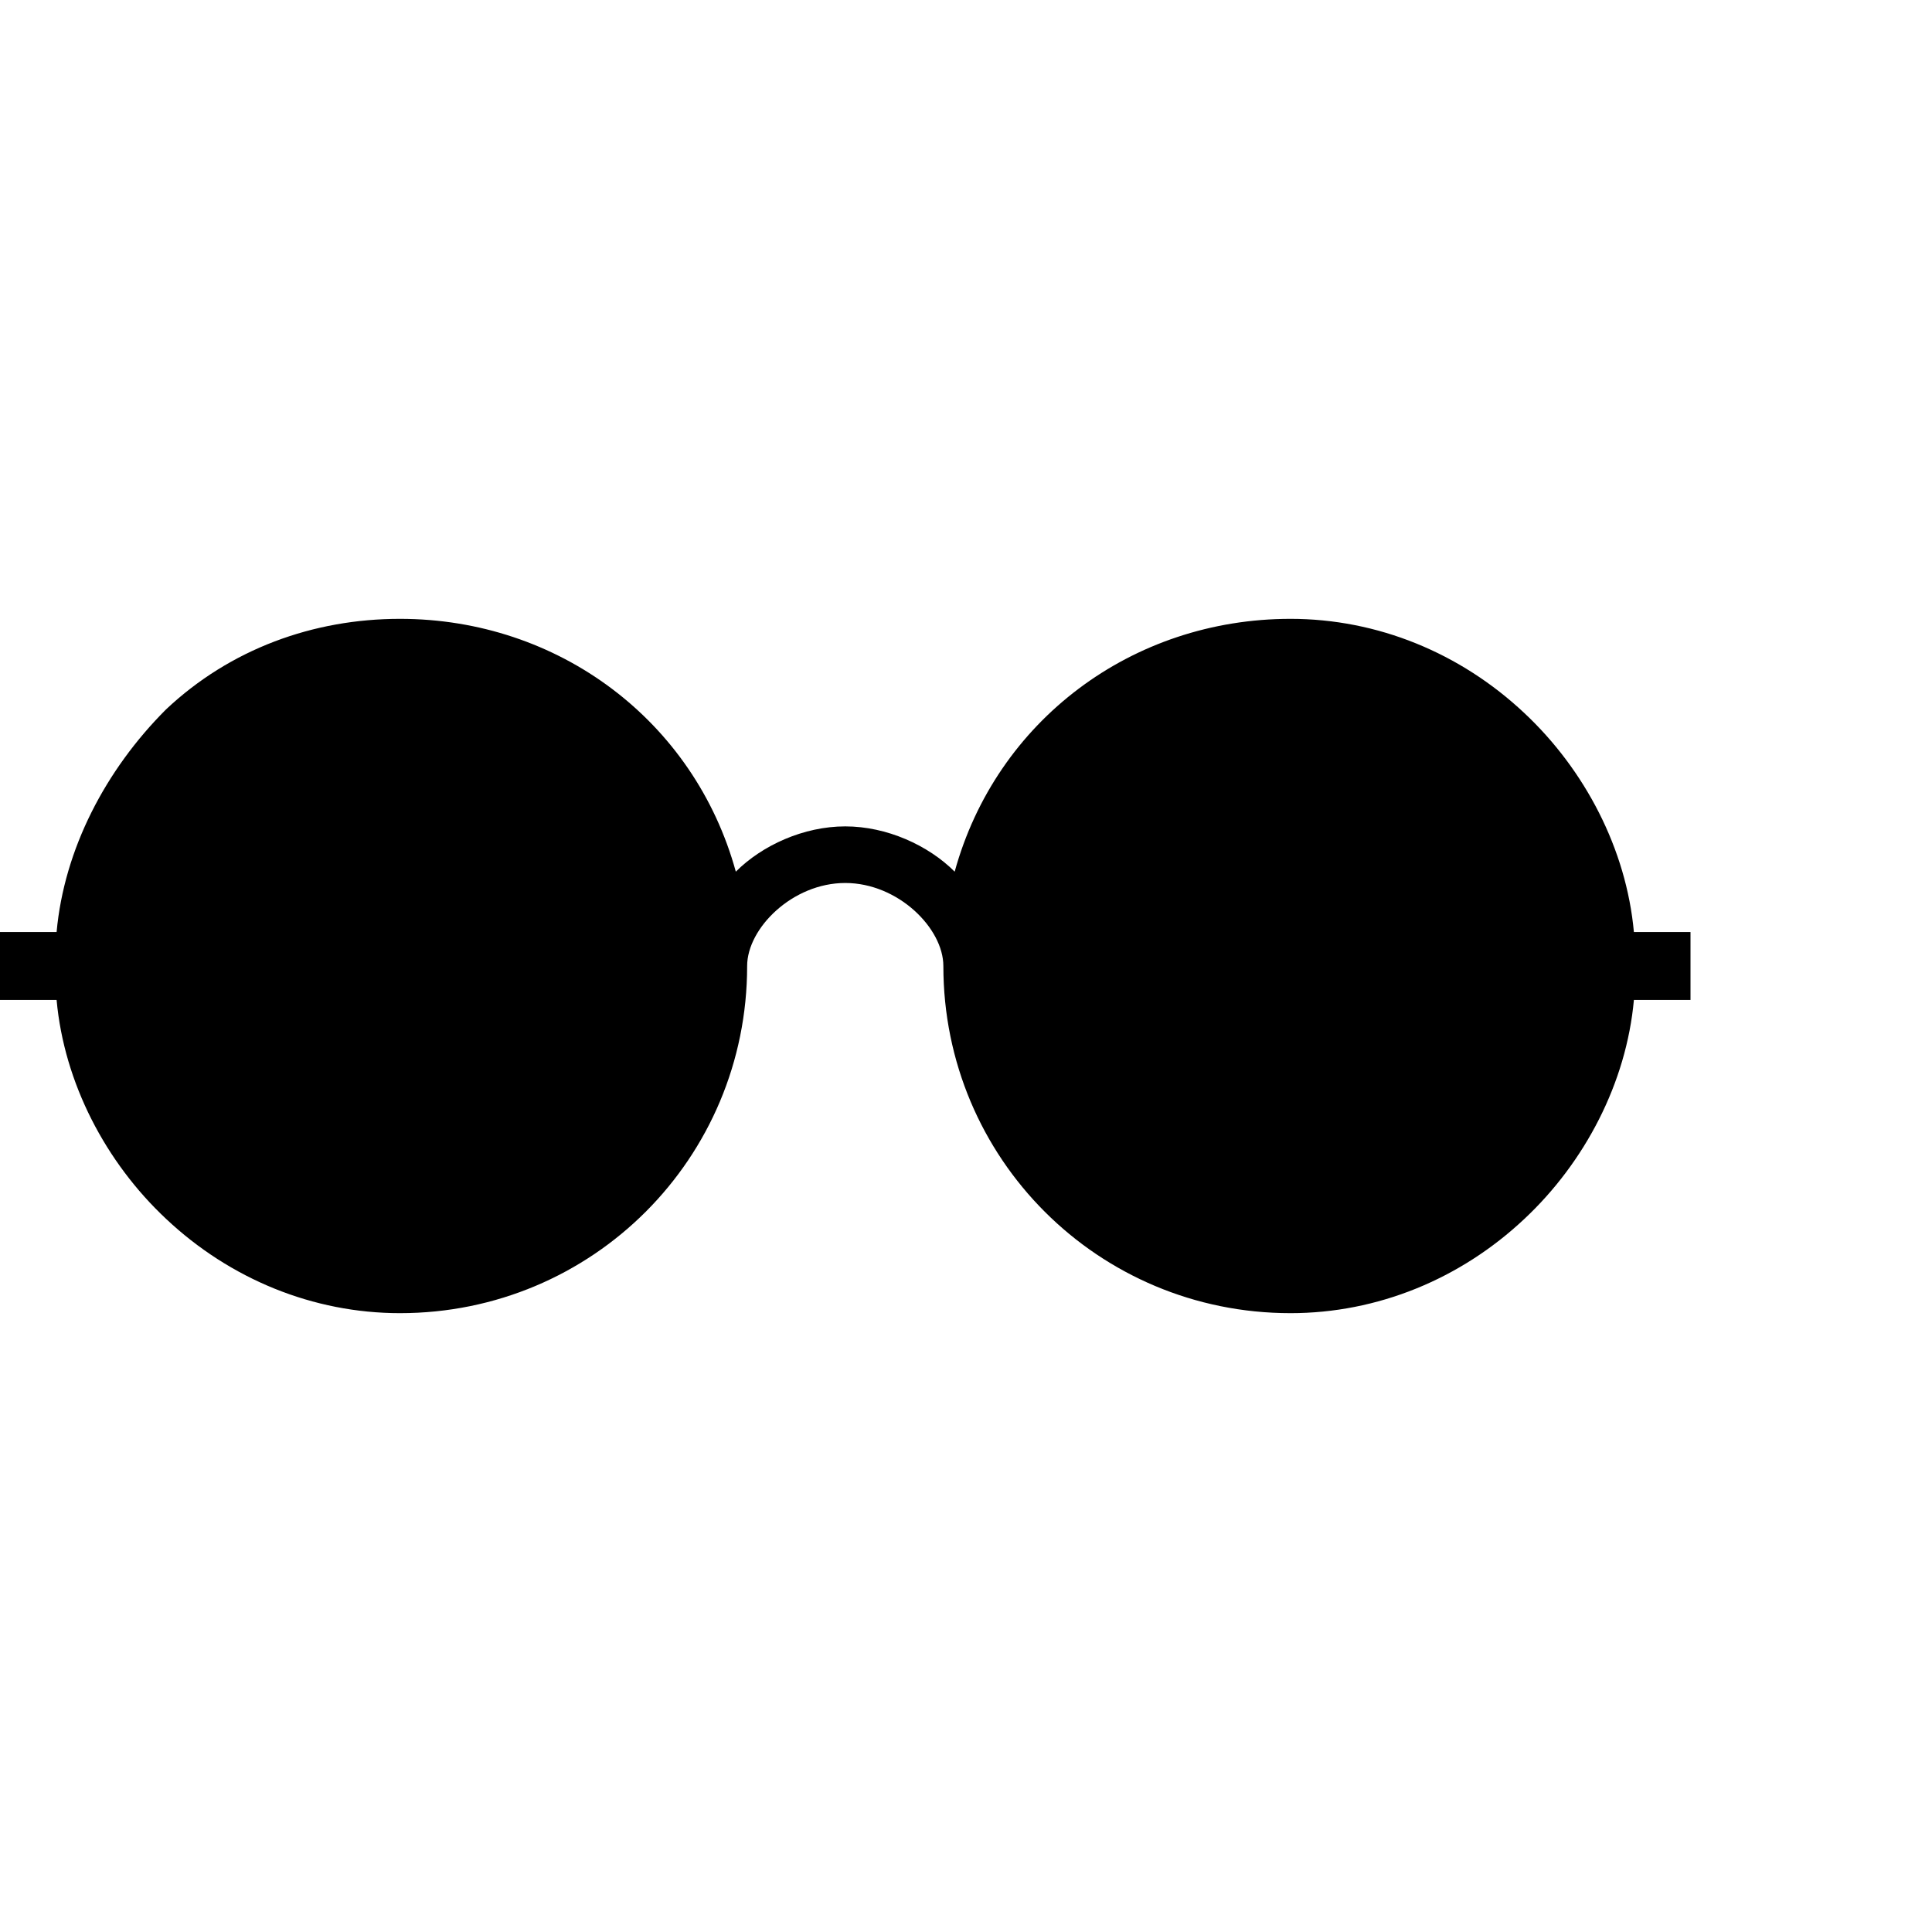 <?xml version="1.0" encoding="utf-8"?>
<!-- Generated by IcoMoon.io -->
<!DOCTYPE svg PUBLIC "-//W3C//DTD SVG 1.1//EN" "http://www.w3.org/Graphics/SVG/1.1/DTD/svg11.dtd">
<svg version="1.1" xmlns="http://www.w3.org/2000/svg" xmlns:xlink="http://www.w3.org/1999/xlink" width="512" height="512" viewBox="0 0 512 512">
<g>
</g>
	<path d="M433 247v0h15v18h-15c-2 22-13 43-29 58-17 16-39 25-62 25-51 0-92-41-92-92v0 0c0-10-12-22-26-22s-26 12-26 22v0 0c0 51-41 92-92 92-23 0-45-9-62-25-16-15-27-36-29-58h-15v-18h15c2-22 13-43 29-59 17-16 39-24 62-24 42 0 78 27 89 67 7-7 18-12 29-12s22 5 29 12c11-40 47-67 89-67 23 0 45 9 62 25 16 15 27 36 29 58z" fill="#000000" />
</svg>
